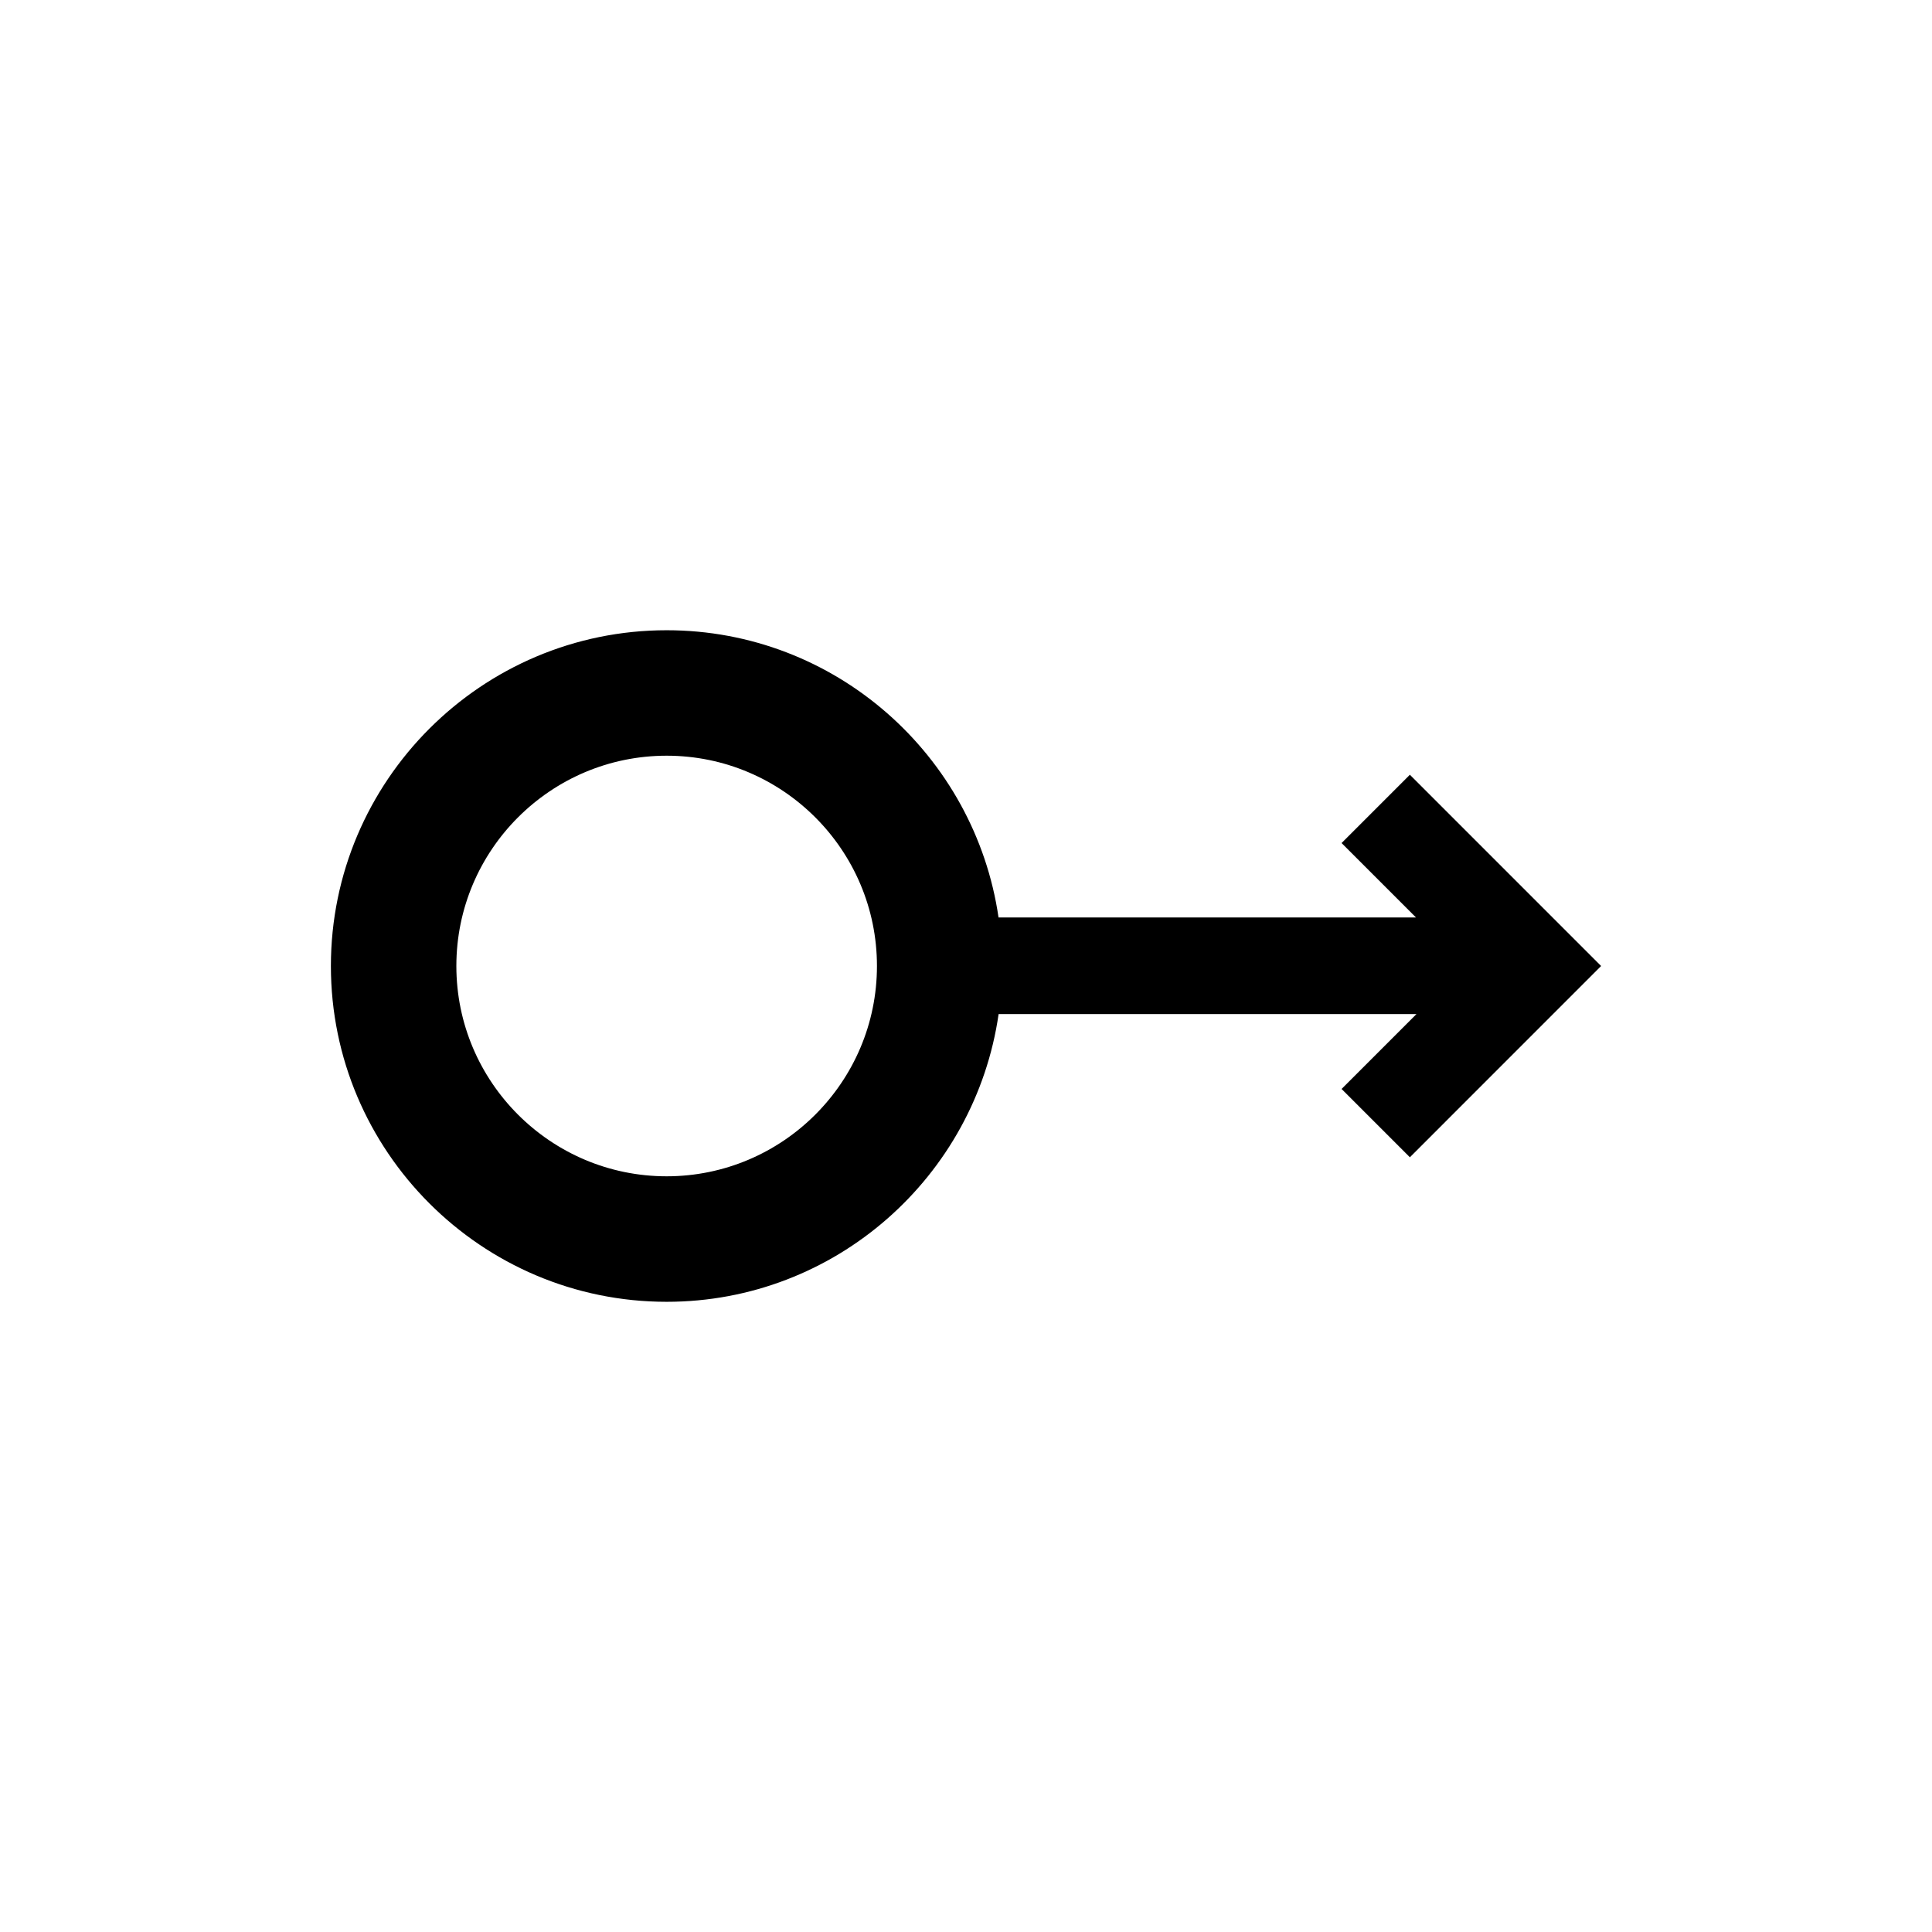 <?xml version="1.0" encoding="utf-8"?>
<!-- Generator: Adobe Illustrator 16.0.0, SVG Export Plug-In . SVG Version: 6.00 Build 0)  -->
<!DOCTYPE svg PUBLIC "-//W3C//DTD SVG 1.1//EN" "http://www.w3.org/Graphics/SVG/1.1/DTD/svg11.dtd">
<svg version="1.1" id="Layer_12" xmlns="http://www.w3.org/2000/svg" xmlns:xlink="http://www.w3.org/1999/xlink" x="0px" y="0px"
	 width="100px" height="100px" viewBox="0 0 100 100" enable-background="new 0 0 100 100" xml:space="preserve">
<path d="M72.975,40.101l-3.535,3.535l3.85,3.851H51.684c-1.225-8.394-8.449-14.866-17.178-14.866
	c-9.582,0-17.379,7.796-17.379,17.38s7.797,17.38,17.379,17.38c8.737,0,15.969-6.486,17.182-14.894h21.629l-3.877,3.878l3.535,3.535
	L82.873,50L72.975,40.101z M34.506,60.885c-6.002,0-10.885-4.882-10.885-10.885s4.883-10.885,10.885-10.885S45.391,43.997,45.391,50
	S40.508,60.885,34.506,60.885z"/>
</svg>
